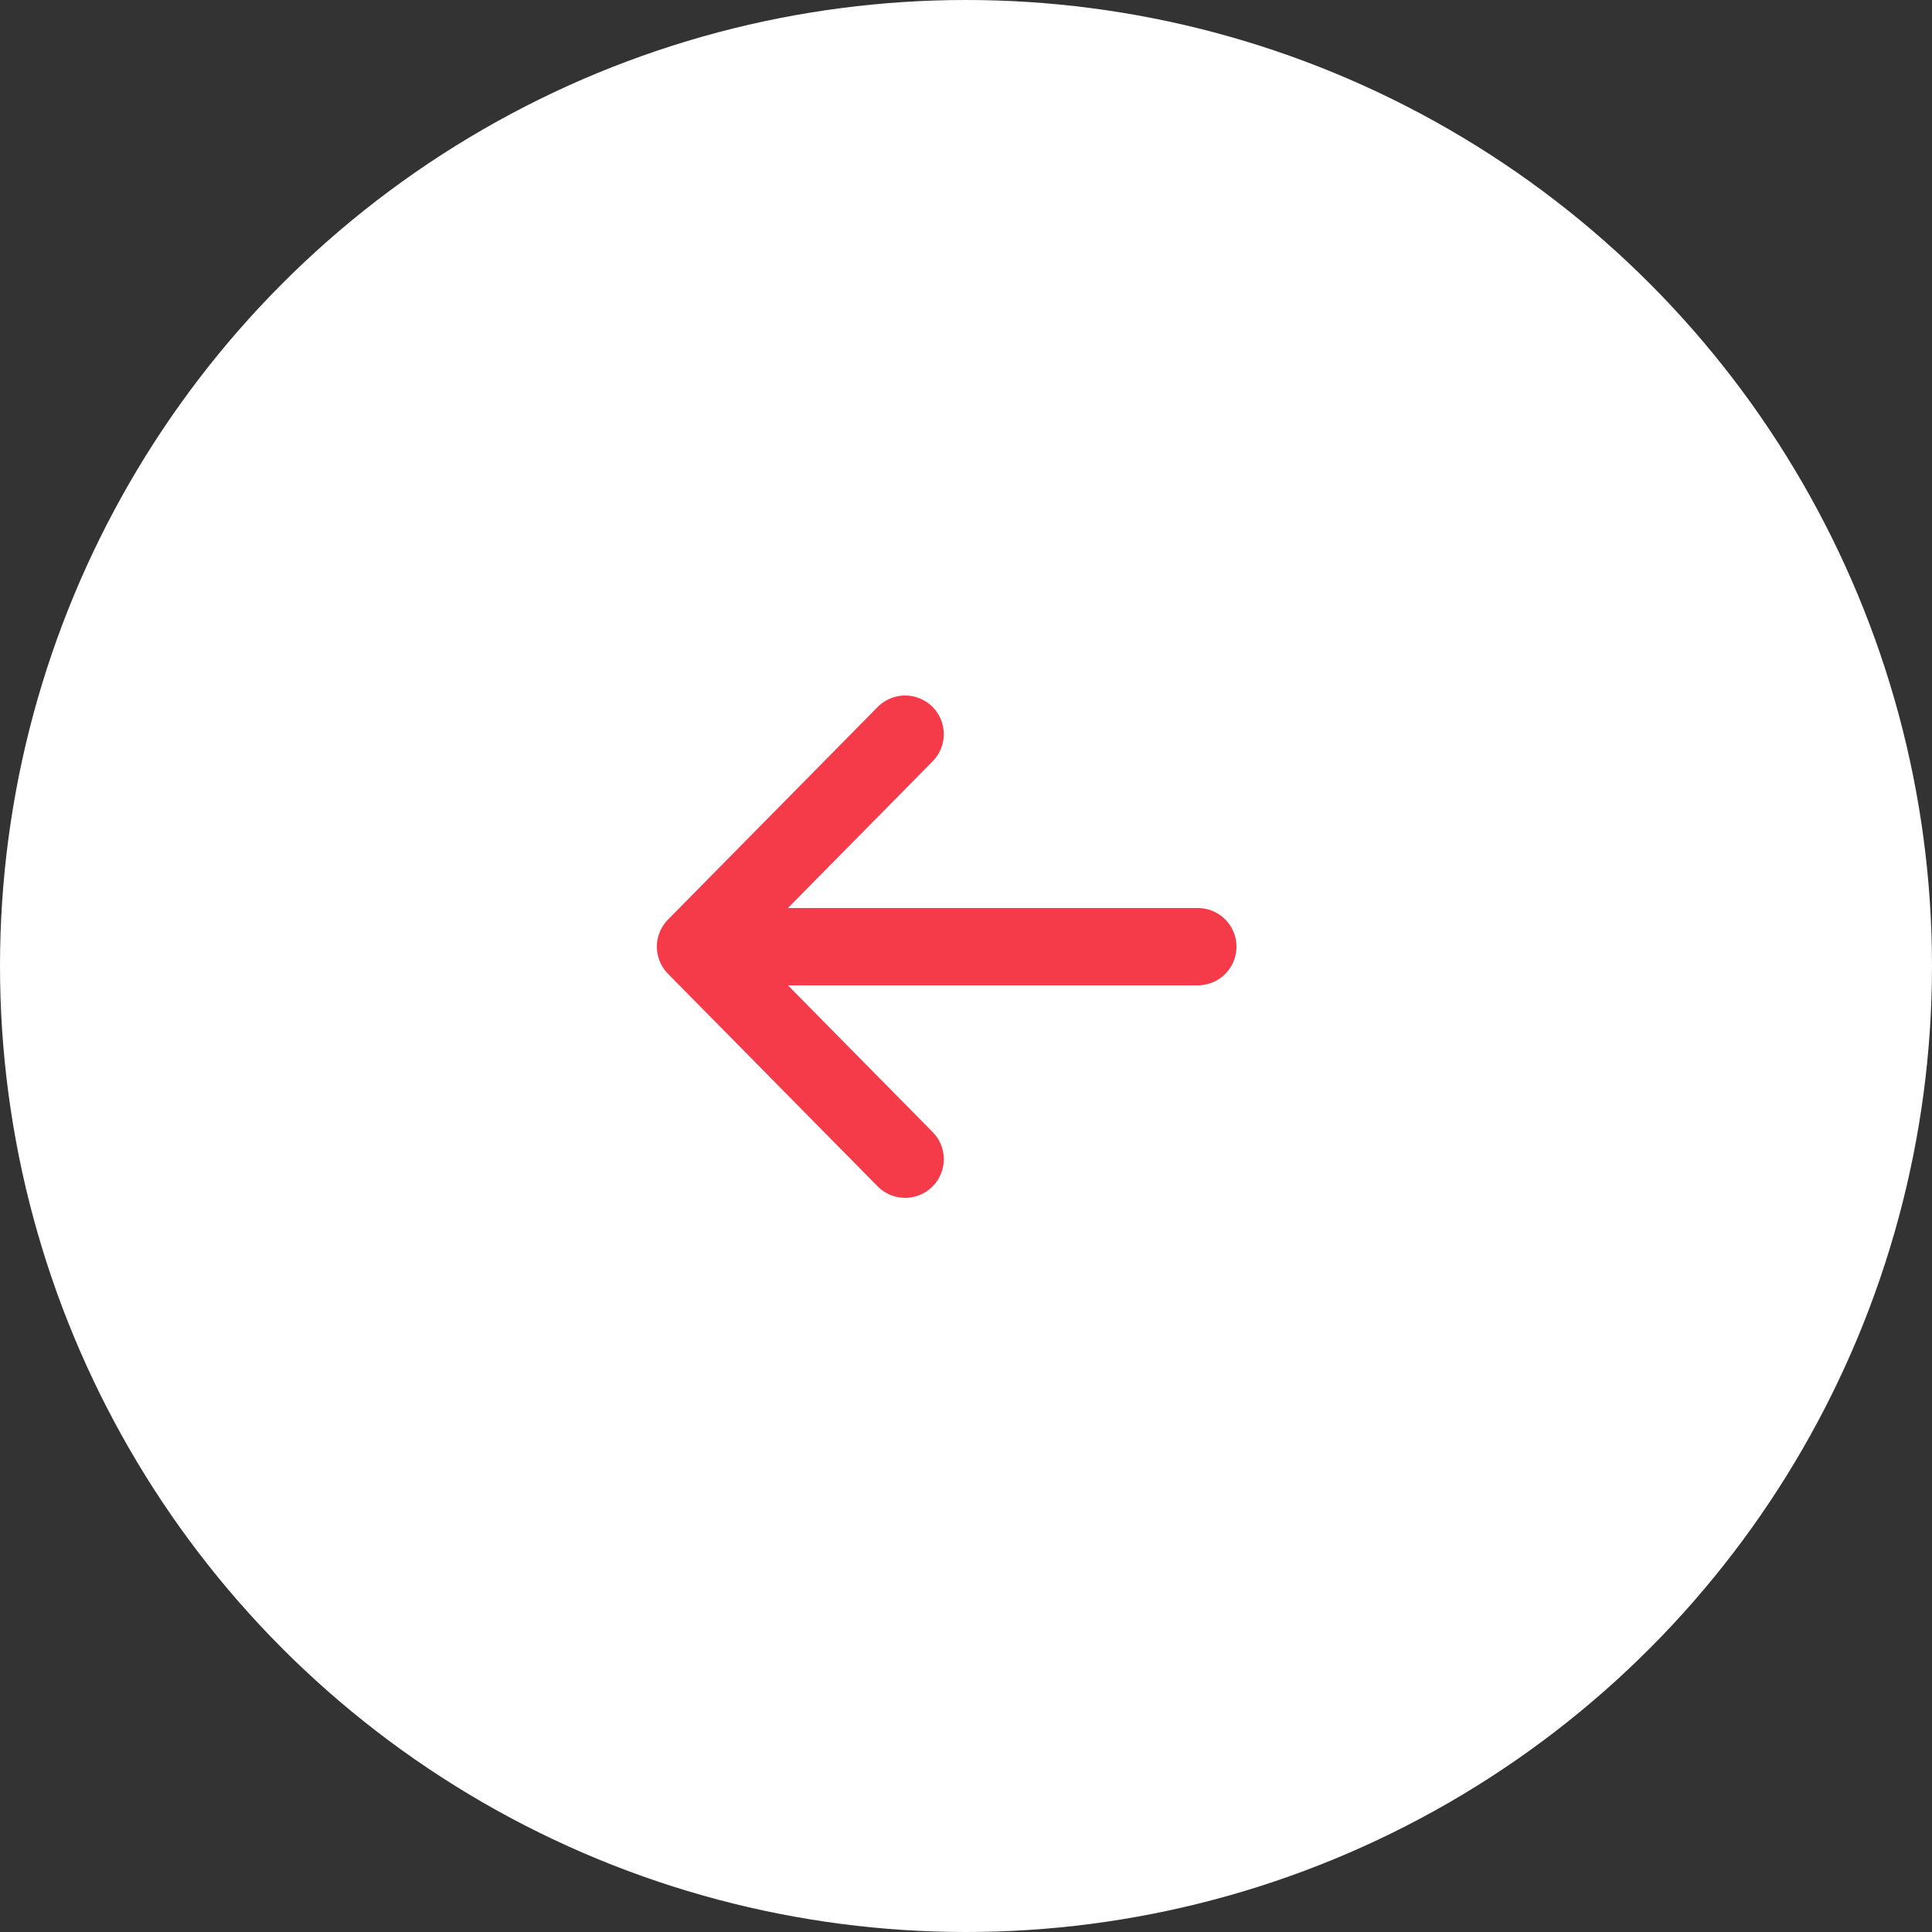 <svg width="50" height="50" viewBox="0 0 50 50" fill="none" xmlns="http://www.w3.org/2000/svg">
<rect x="0" y="0" width="50" height="50" fill="#333333" stroke="none"/>
<circle cx="25" cy="25" r="25" fill="white"/>
<path d="M31 24.5H18M18 24.5L23.425 19M18 24.5L23.425 30" stroke="#F53B49" stroke-width="2" stroke-linecap="round" stroke-linejoin="round"/>
</svg>
